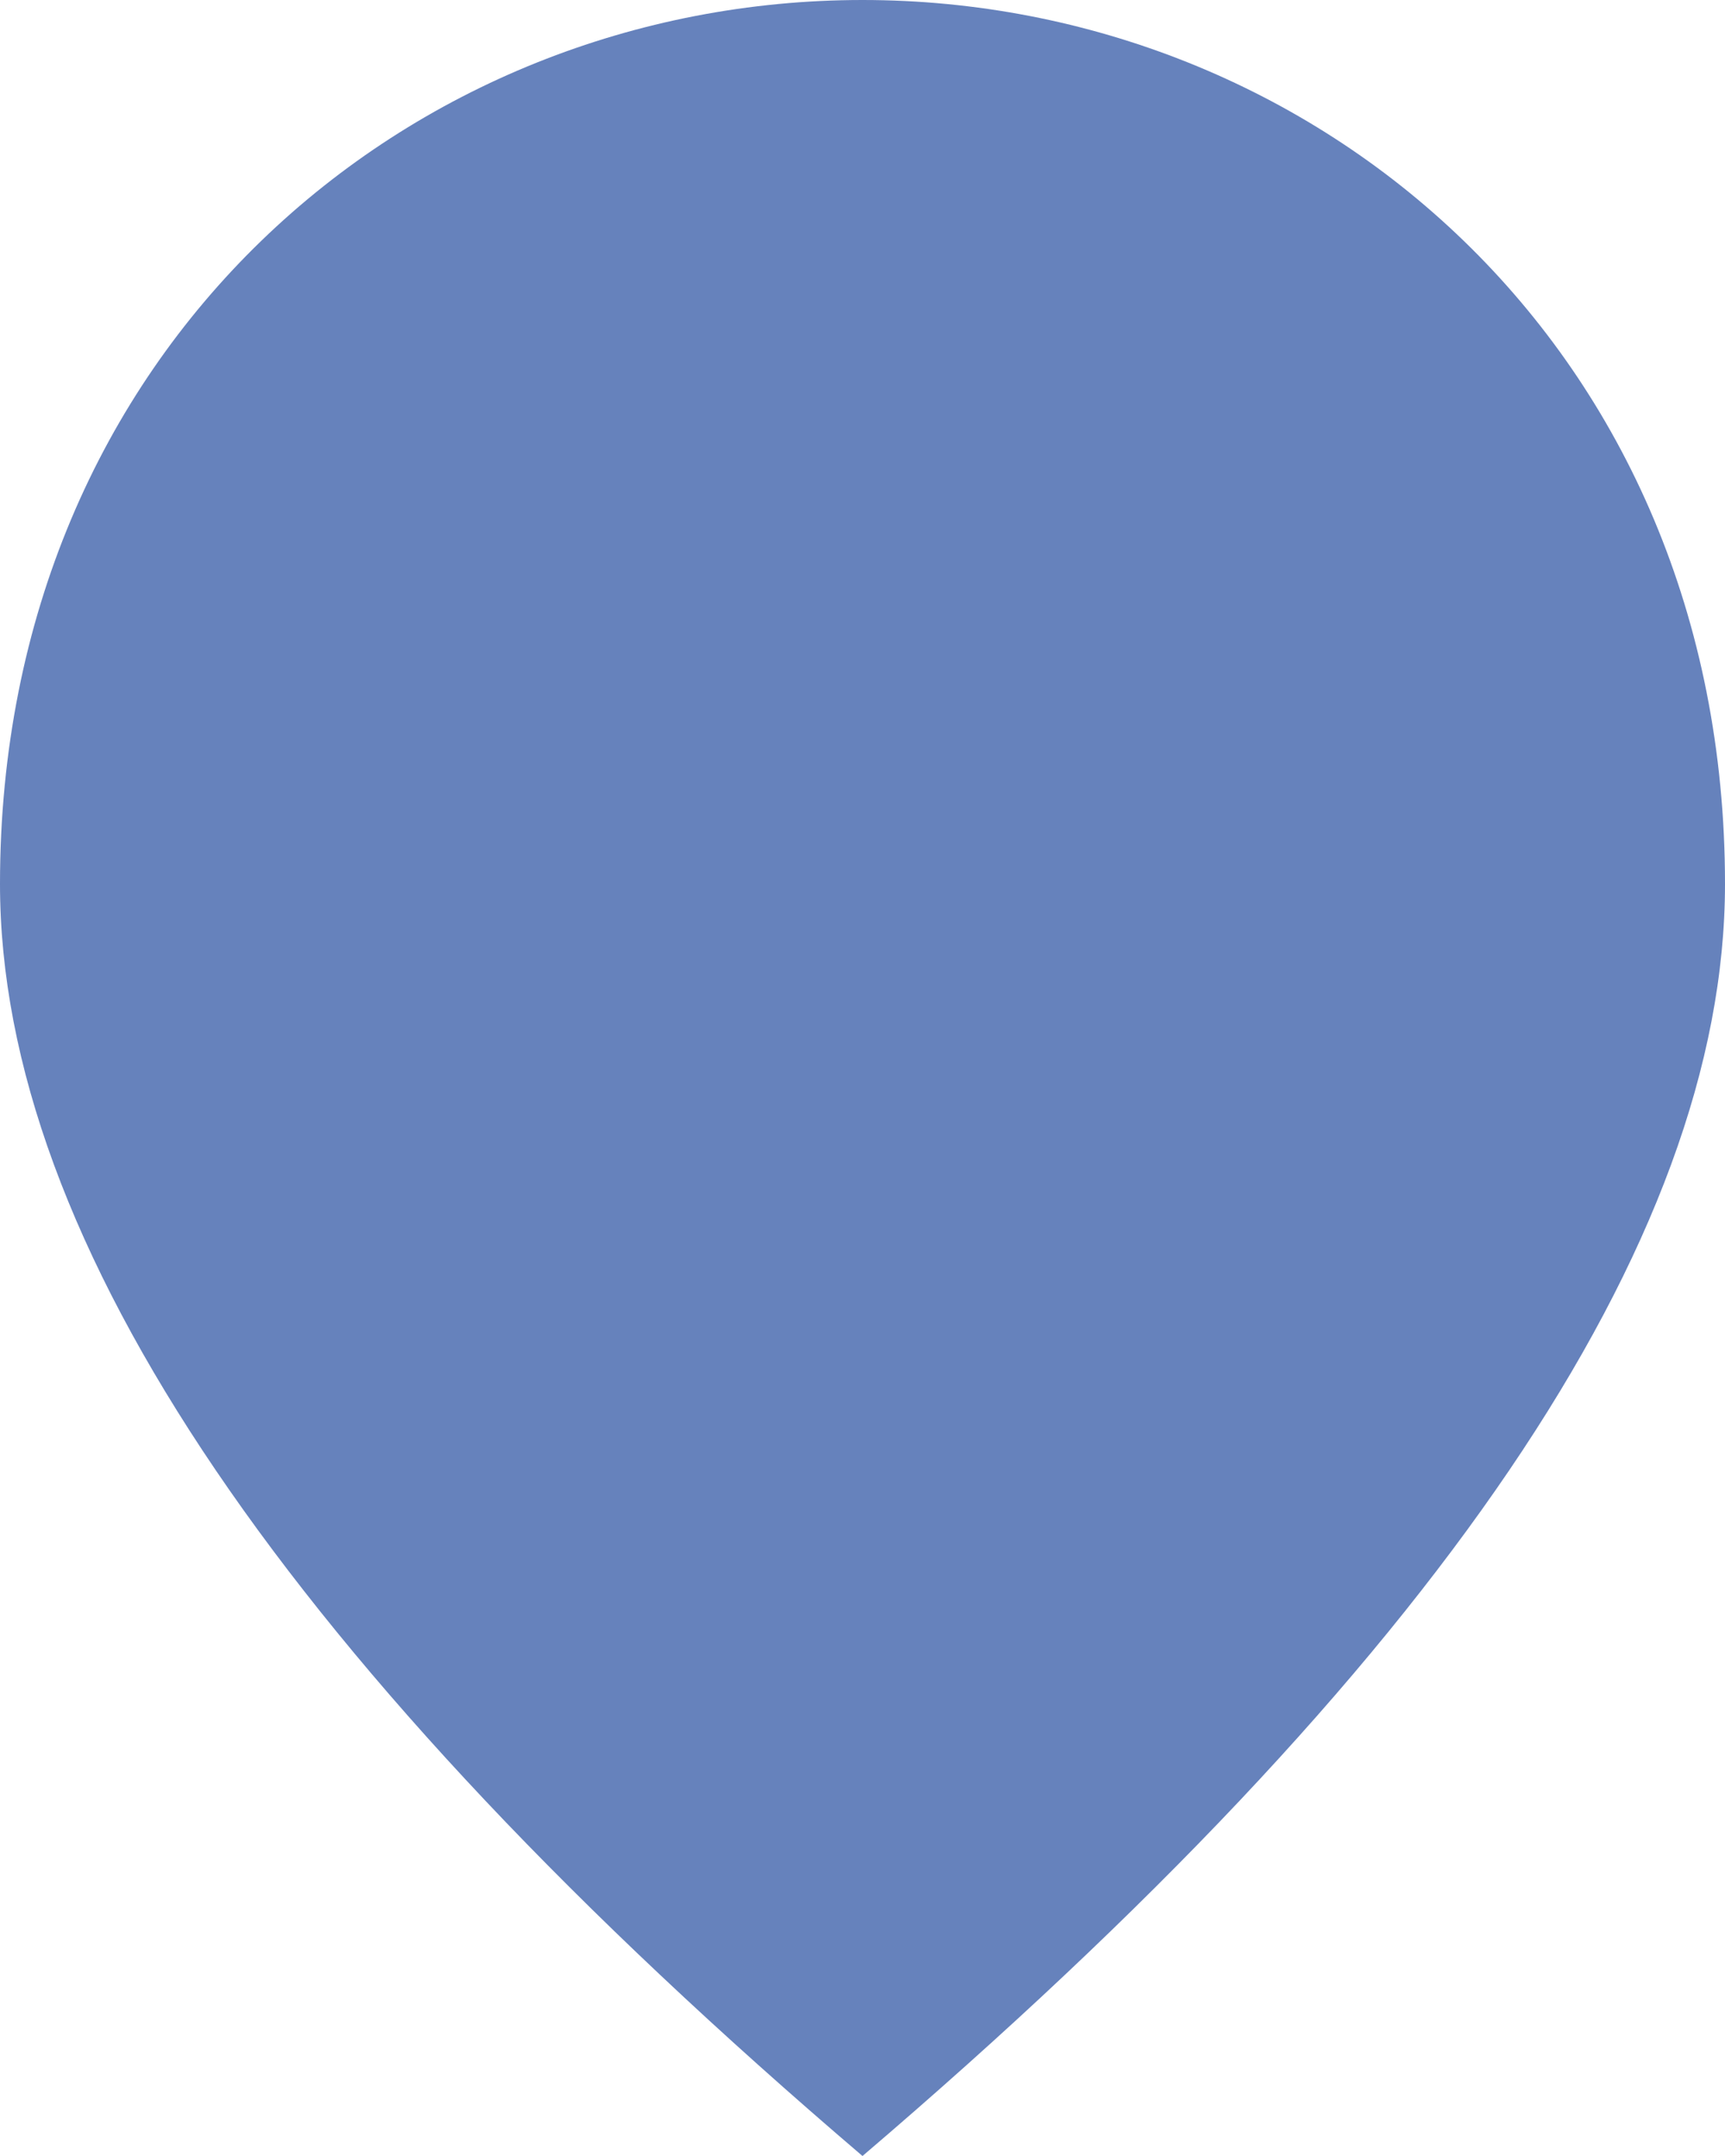 <svg xmlns="http://www.w3.org/2000/svg" enable-background="new 0 0 16 20" height="20px" viewBox="4 2 16 20" width="16px" fill="#002E90" opacity="0.6"><g><path d="M0,0h24v24H0V0z" fill="none"/></g><g><path d="M12,2c-4.2,0-8,3.22-8,8.2c0,3.32,2.67,7.25,8,11.8c5.33-4.55,8-8.48,8-11.8C20,5.22,16.2,2,12,2z"/></g></svg>